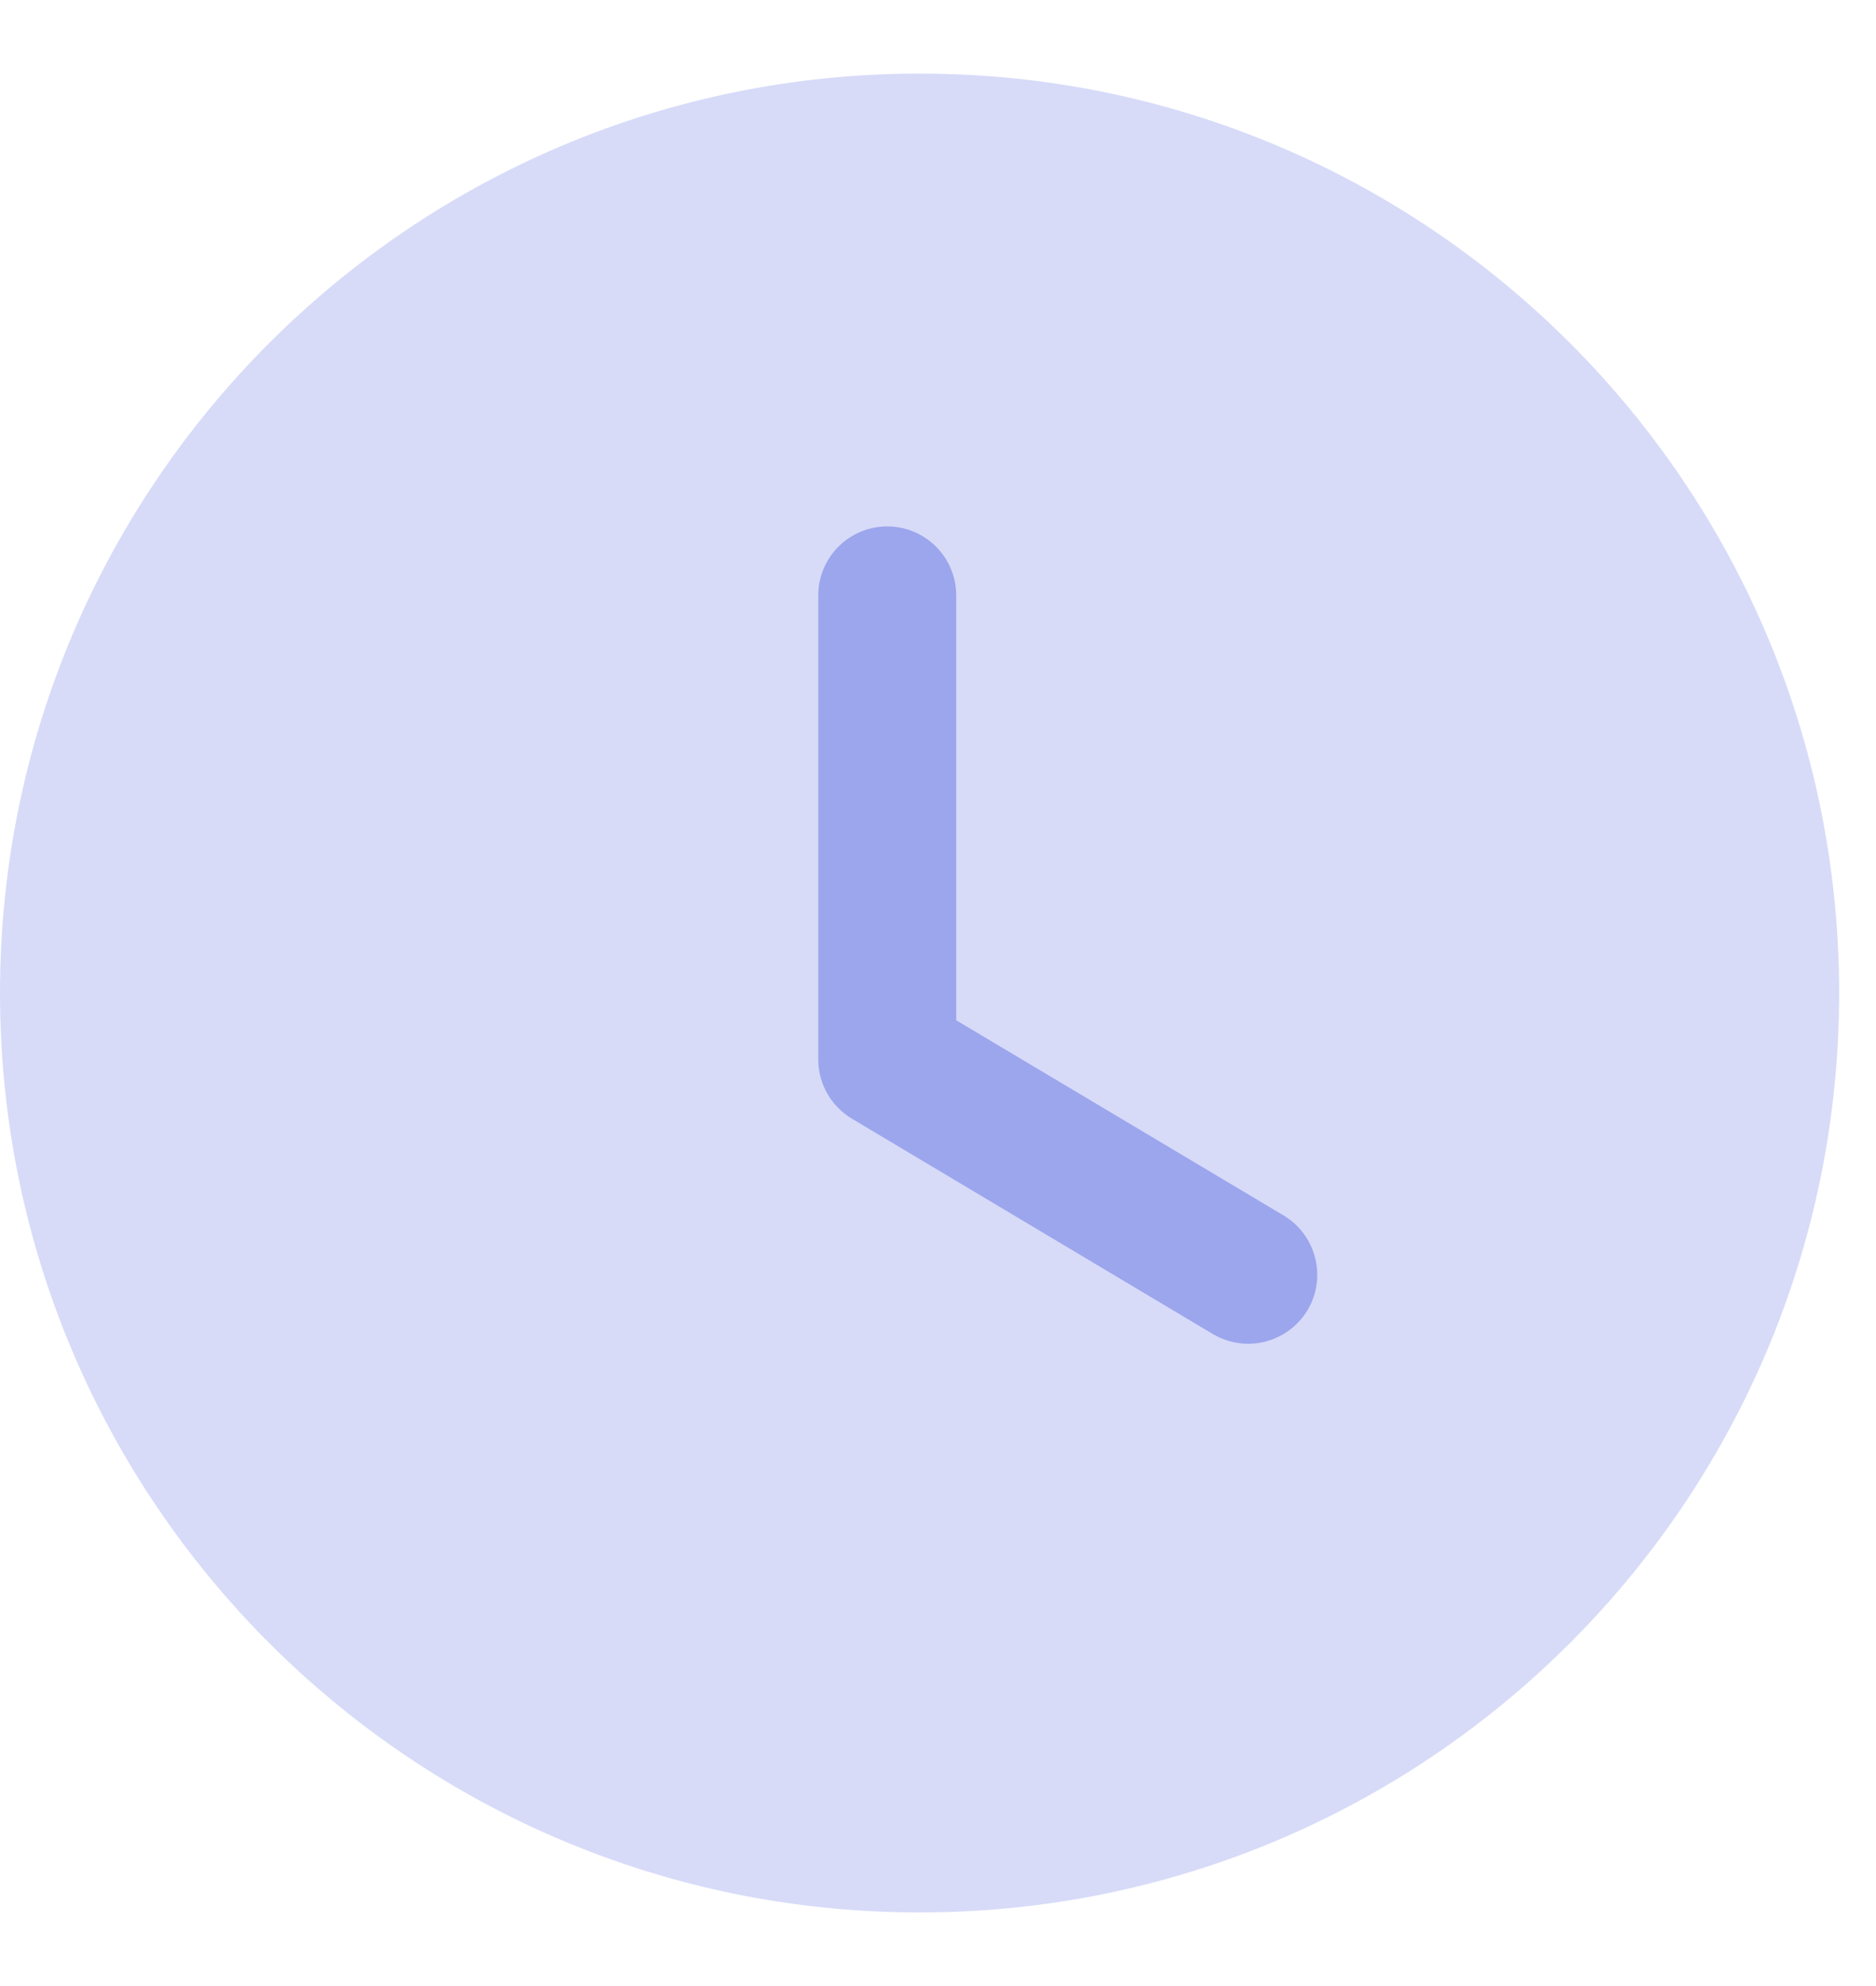 <svg width="17" height="18" viewBox="0 0 17 18" fill="none" xmlns="http://www.w3.org/2000/svg">
<path opacity="0.4" d="M16.666 9C16.666 13.603 12.936 17.333 8.333 17.333C3.731 17.333 -0 13.603 -0 9C-0 4.398 3.731 0.667 8.333 0.667C12.936 0.667 16.666 4.398 16.666 9Z" fill="#9CA6ED"/>
<path d="M11.311 12.179C11.202 12.179 11.092 12.15 10.991 12.091L7.72 10.139C7.531 10.026 7.415 9.822 7.415 9.602V5.396C7.415 5.051 7.695 4.771 8.04 4.771C8.385 4.771 8.665 5.051 8.665 5.396V9.247L11.632 11.016C11.928 11.194 12.025 11.577 11.849 11.874C11.731 12.069 11.524 12.179 11.311 12.179Z" fill="#9CA6ED"/>
</svg>
